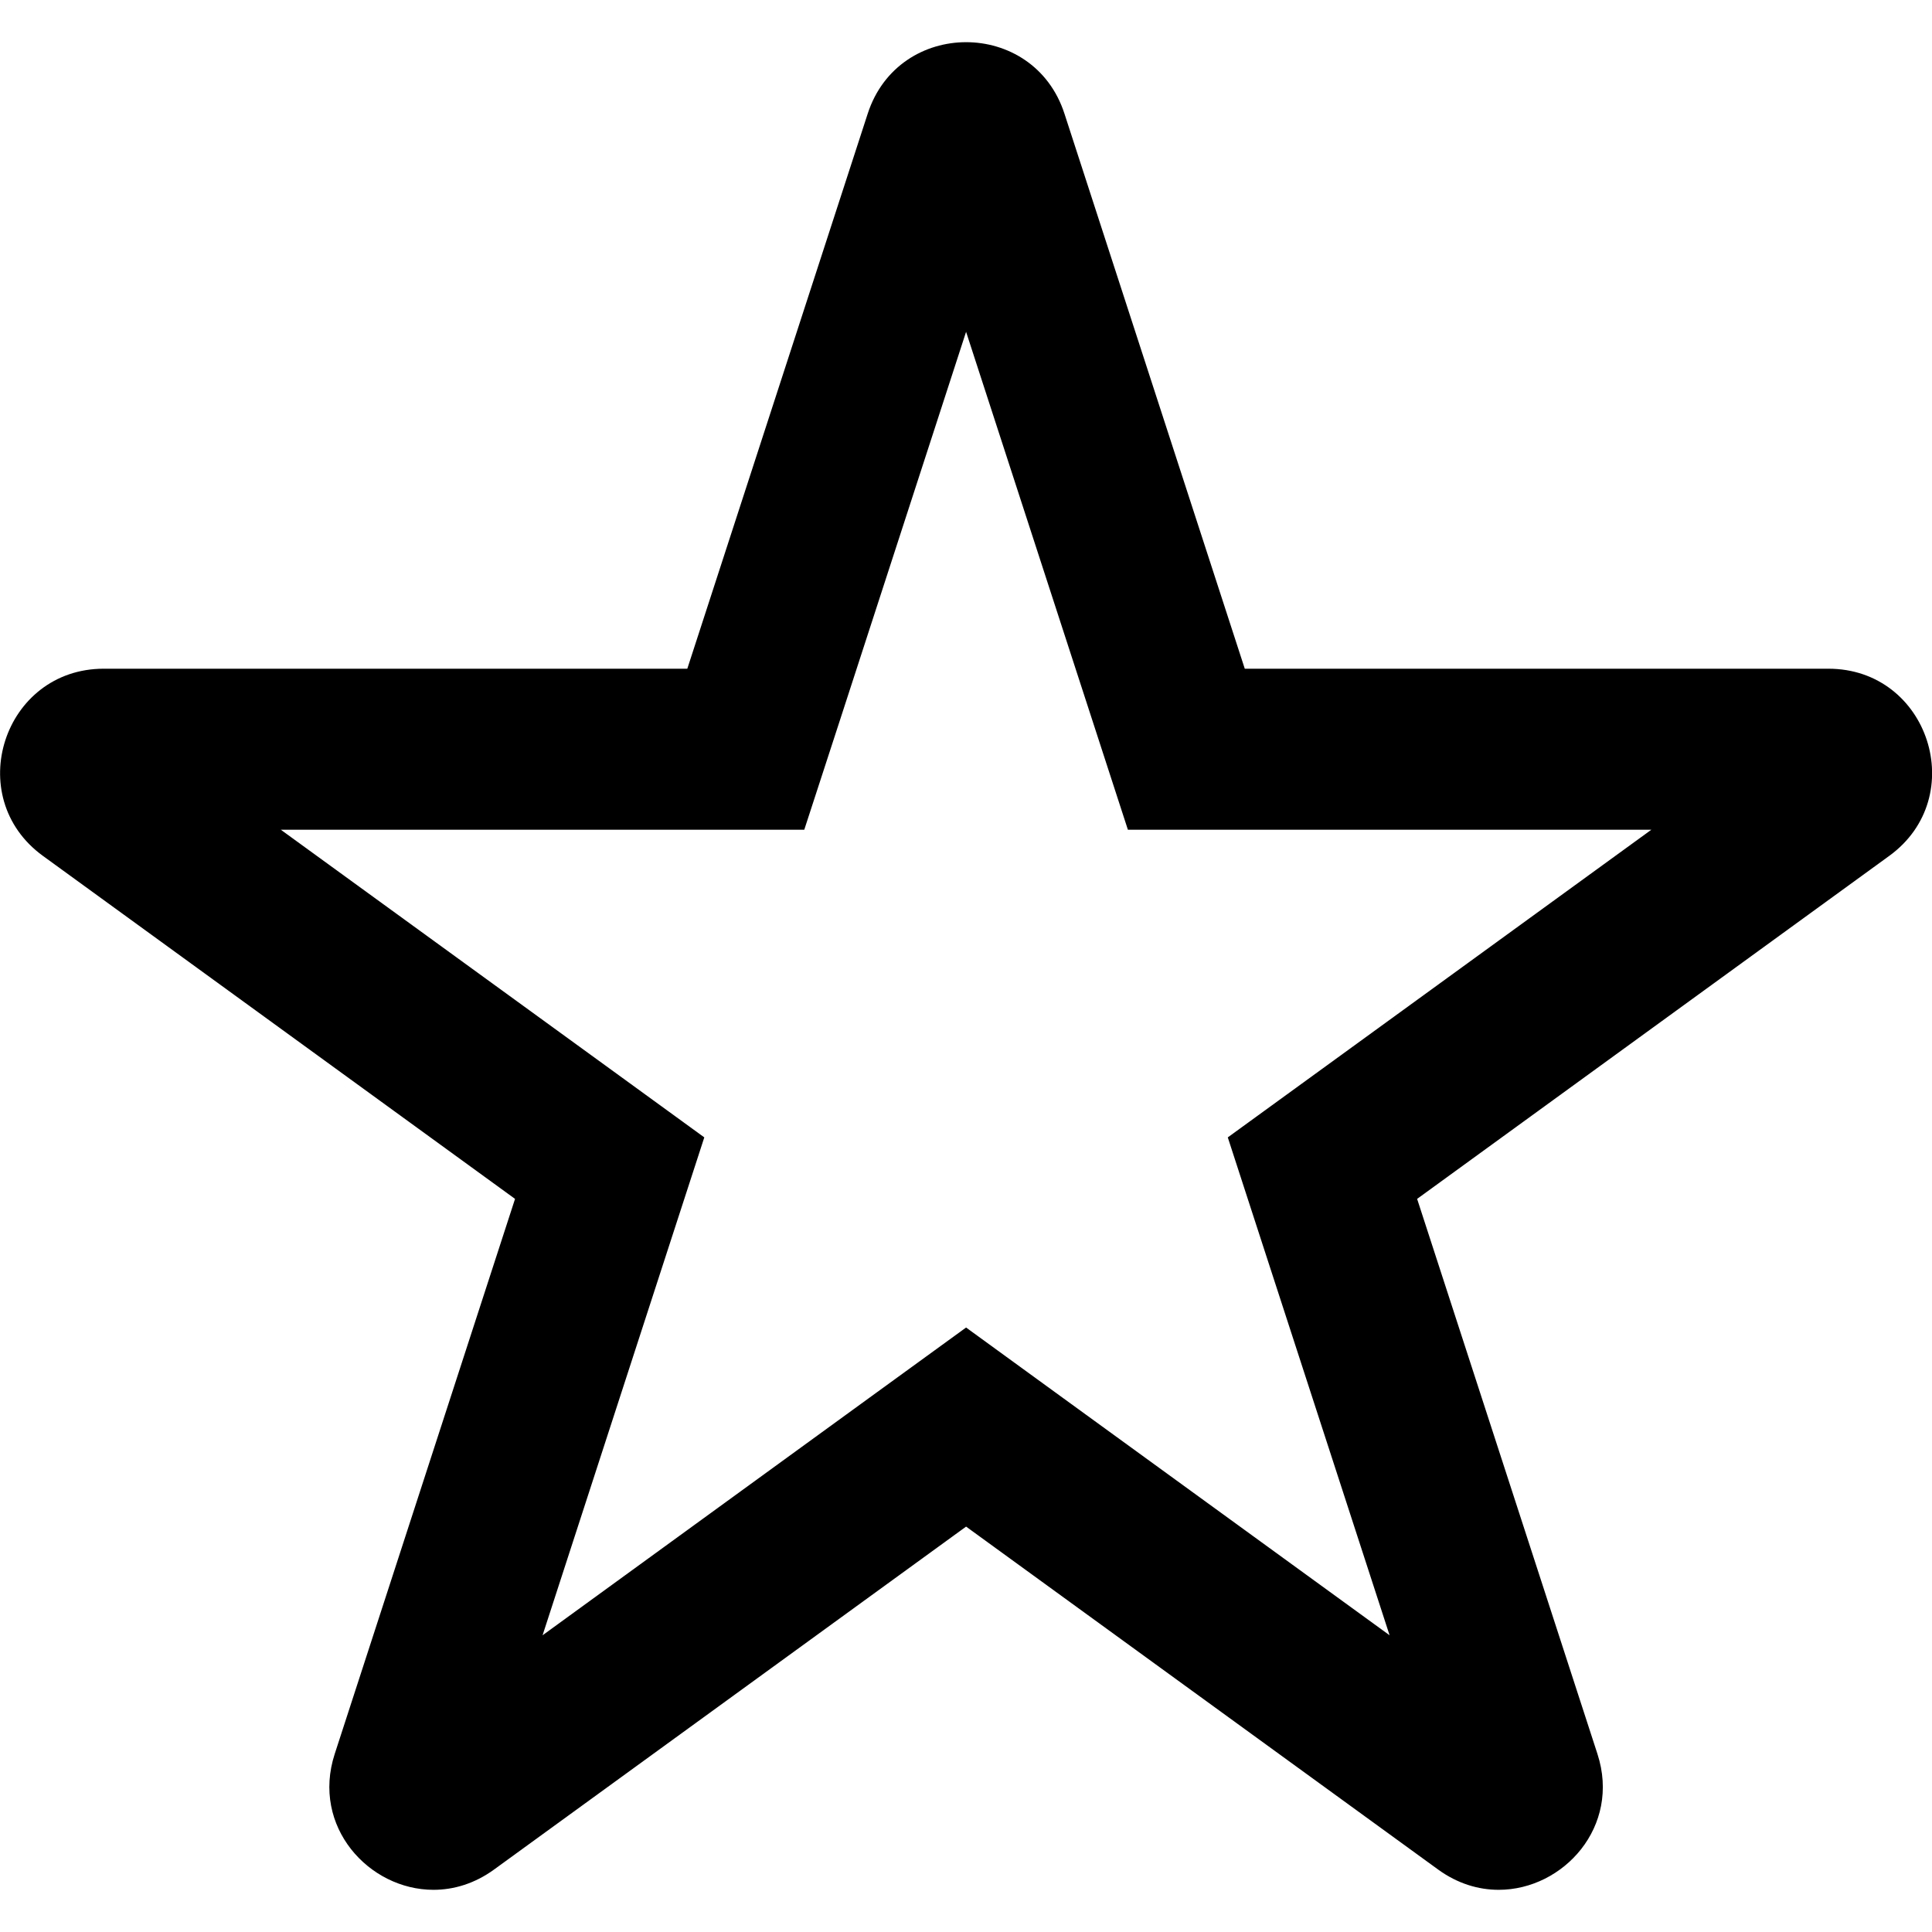 <svg width="24" height="24" viewBox="0 0 24 24" fill="none" xmlns="http://www.w3.org/2000/svg">
<g clip-path="url(#clip0_887_1016)">
<path d="M12.001 4.122L13.562 8.925L14.011 10.307H15.463H20.514L16.428 13.275L15.252 14.129L15.701 15.511L17.262 20.314L13.177 17.346L12.001 16.491L10.825 17.345L6.74 20.314L8.3 15.511L8.749 14.129L7.574 13.275L3.488 10.307H8.538H9.991L10.441 8.925L12.001 4.122ZM12.001 0.524C11.486 0.524 10.971 0.82 10.779 1.412L8.538 8.307H1.289C0.044 8.307 -0.474 9.9 0.533 10.632L6.398 14.893L4.158 21.788C3.865 22.69 4.582 23.476 5.385 23.476C5.636 23.476 5.896 23.399 6.136 23.225L12.001 18.964L17.866 23.225C18.106 23.399 18.366 23.476 18.617 23.476C19.421 23.476 20.137 22.69 19.844 21.788L17.604 14.893L23.469 10.632C24.476 9.9 23.959 8.307 22.713 8.307H15.463L13.223 1.412C13.031 0.82 12.516 0.524 12.001 0.524Z" fill="black"/>
</g>
<defs>
<clipPath id="clip0_887_1016">
<rect width="24" height="22.952" fill="white" transform="translate(0 0.524)"/>
</clipPath>
</defs>
</svg>
